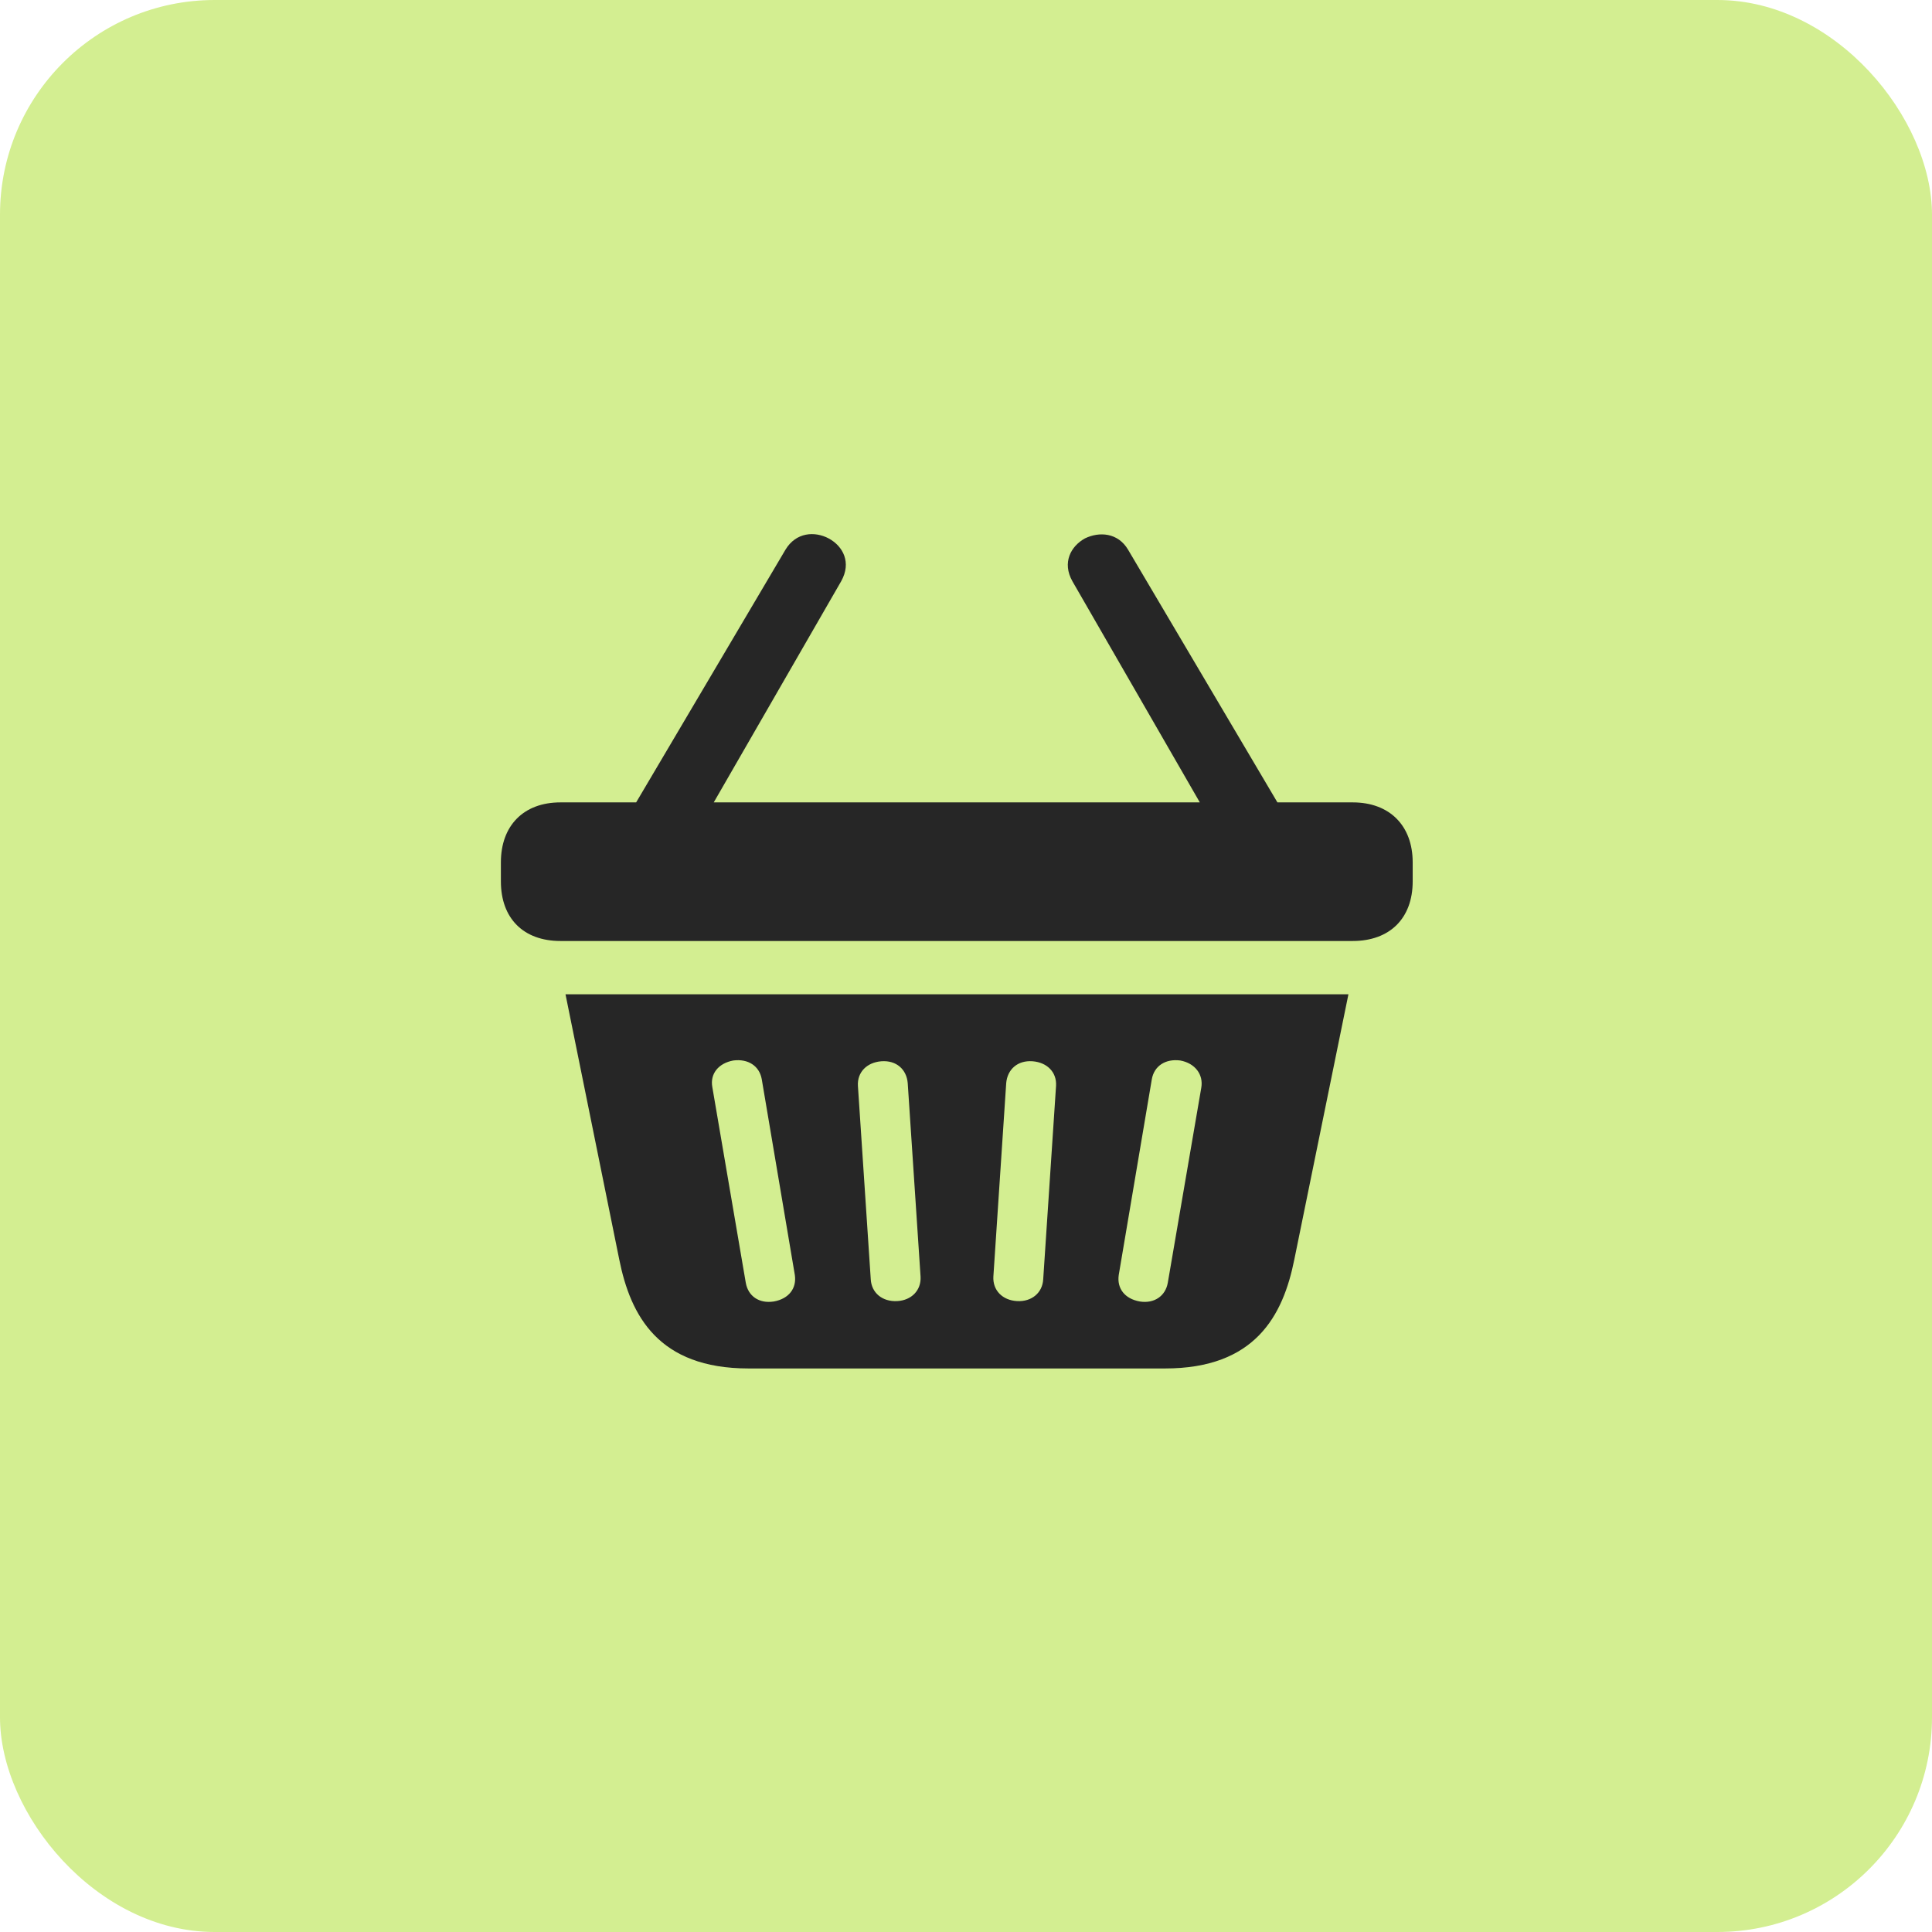 <svg width="54" height="54" viewBox="0 0 54 54" fill="none" xmlns="http://www.w3.org/2000/svg">
<rect width="54" height="54" rx="6" fill="#D3EE91"/>
<g clip-path="url(#clip0_149_746)">
<path d="M14 24.636C14 25.669 14.631 26.301 15.665 26.301H37.809C38.843 26.301 39.485 25.669 39.485 24.636V24.102C39.485 23.08 38.843 22.427 37.809 22.427H15.665C14.631 22.427 14 23.08 14 24.102V24.636ZM20.921 38.249H32.564C35.078 38.249 35.861 36.78 36.177 35.202L37.689 27.791H15.806L17.308 35.202C17.624 36.78 18.407 38.249 20.921 38.249ZM21.628 36.377C21.215 36.442 20.91 36.225 20.845 35.855L19.909 30.381C19.843 30.011 20.083 29.717 20.496 29.641C20.91 29.587 21.225 29.794 21.291 30.163L22.216 35.637C22.27 36.007 22.052 36.301 21.628 36.377ZM25.078 36.366C24.664 36.388 24.359 36.138 24.338 35.757L23.979 30.349C23.957 29.968 24.229 29.696 24.631 29.663C25.056 29.63 25.339 29.892 25.371 30.272L25.73 35.681C25.752 36.061 25.48 36.344 25.078 36.366ZM28.429 36.366C28.016 36.344 27.744 36.061 27.765 35.681L28.124 30.272C28.157 29.892 28.44 29.63 28.864 29.663C29.267 29.696 29.539 29.968 29.517 30.349L29.158 35.757C29.137 36.138 28.832 36.388 28.429 36.366ZM31.857 36.377C31.432 36.301 31.215 36.007 31.269 35.637L32.194 30.163C32.26 29.794 32.575 29.587 32.989 29.641C33.402 29.717 33.641 30.033 33.576 30.403L32.64 35.855C32.575 36.225 32.26 36.442 31.857 36.377ZM17.504 22.895H19.68L23.511 16.246C23.804 15.723 23.565 15.267 23.162 15.049C22.771 14.842 22.248 14.875 21.954 15.364L17.504 22.895ZM33.805 22.895H35.981L31.53 15.364C31.247 14.886 30.725 14.853 30.323 15.049C29.931 15.267 29.68 15.723 29.974 16.246L33.805 22.895Z" fill="#262626"/>
</g>
<defs>
<clipPath id="clip0_149_746">
<rect width="26" height="26" fill="white" transform="translate(14 14)"/>
</clipPath>
</defs>
</svg>
